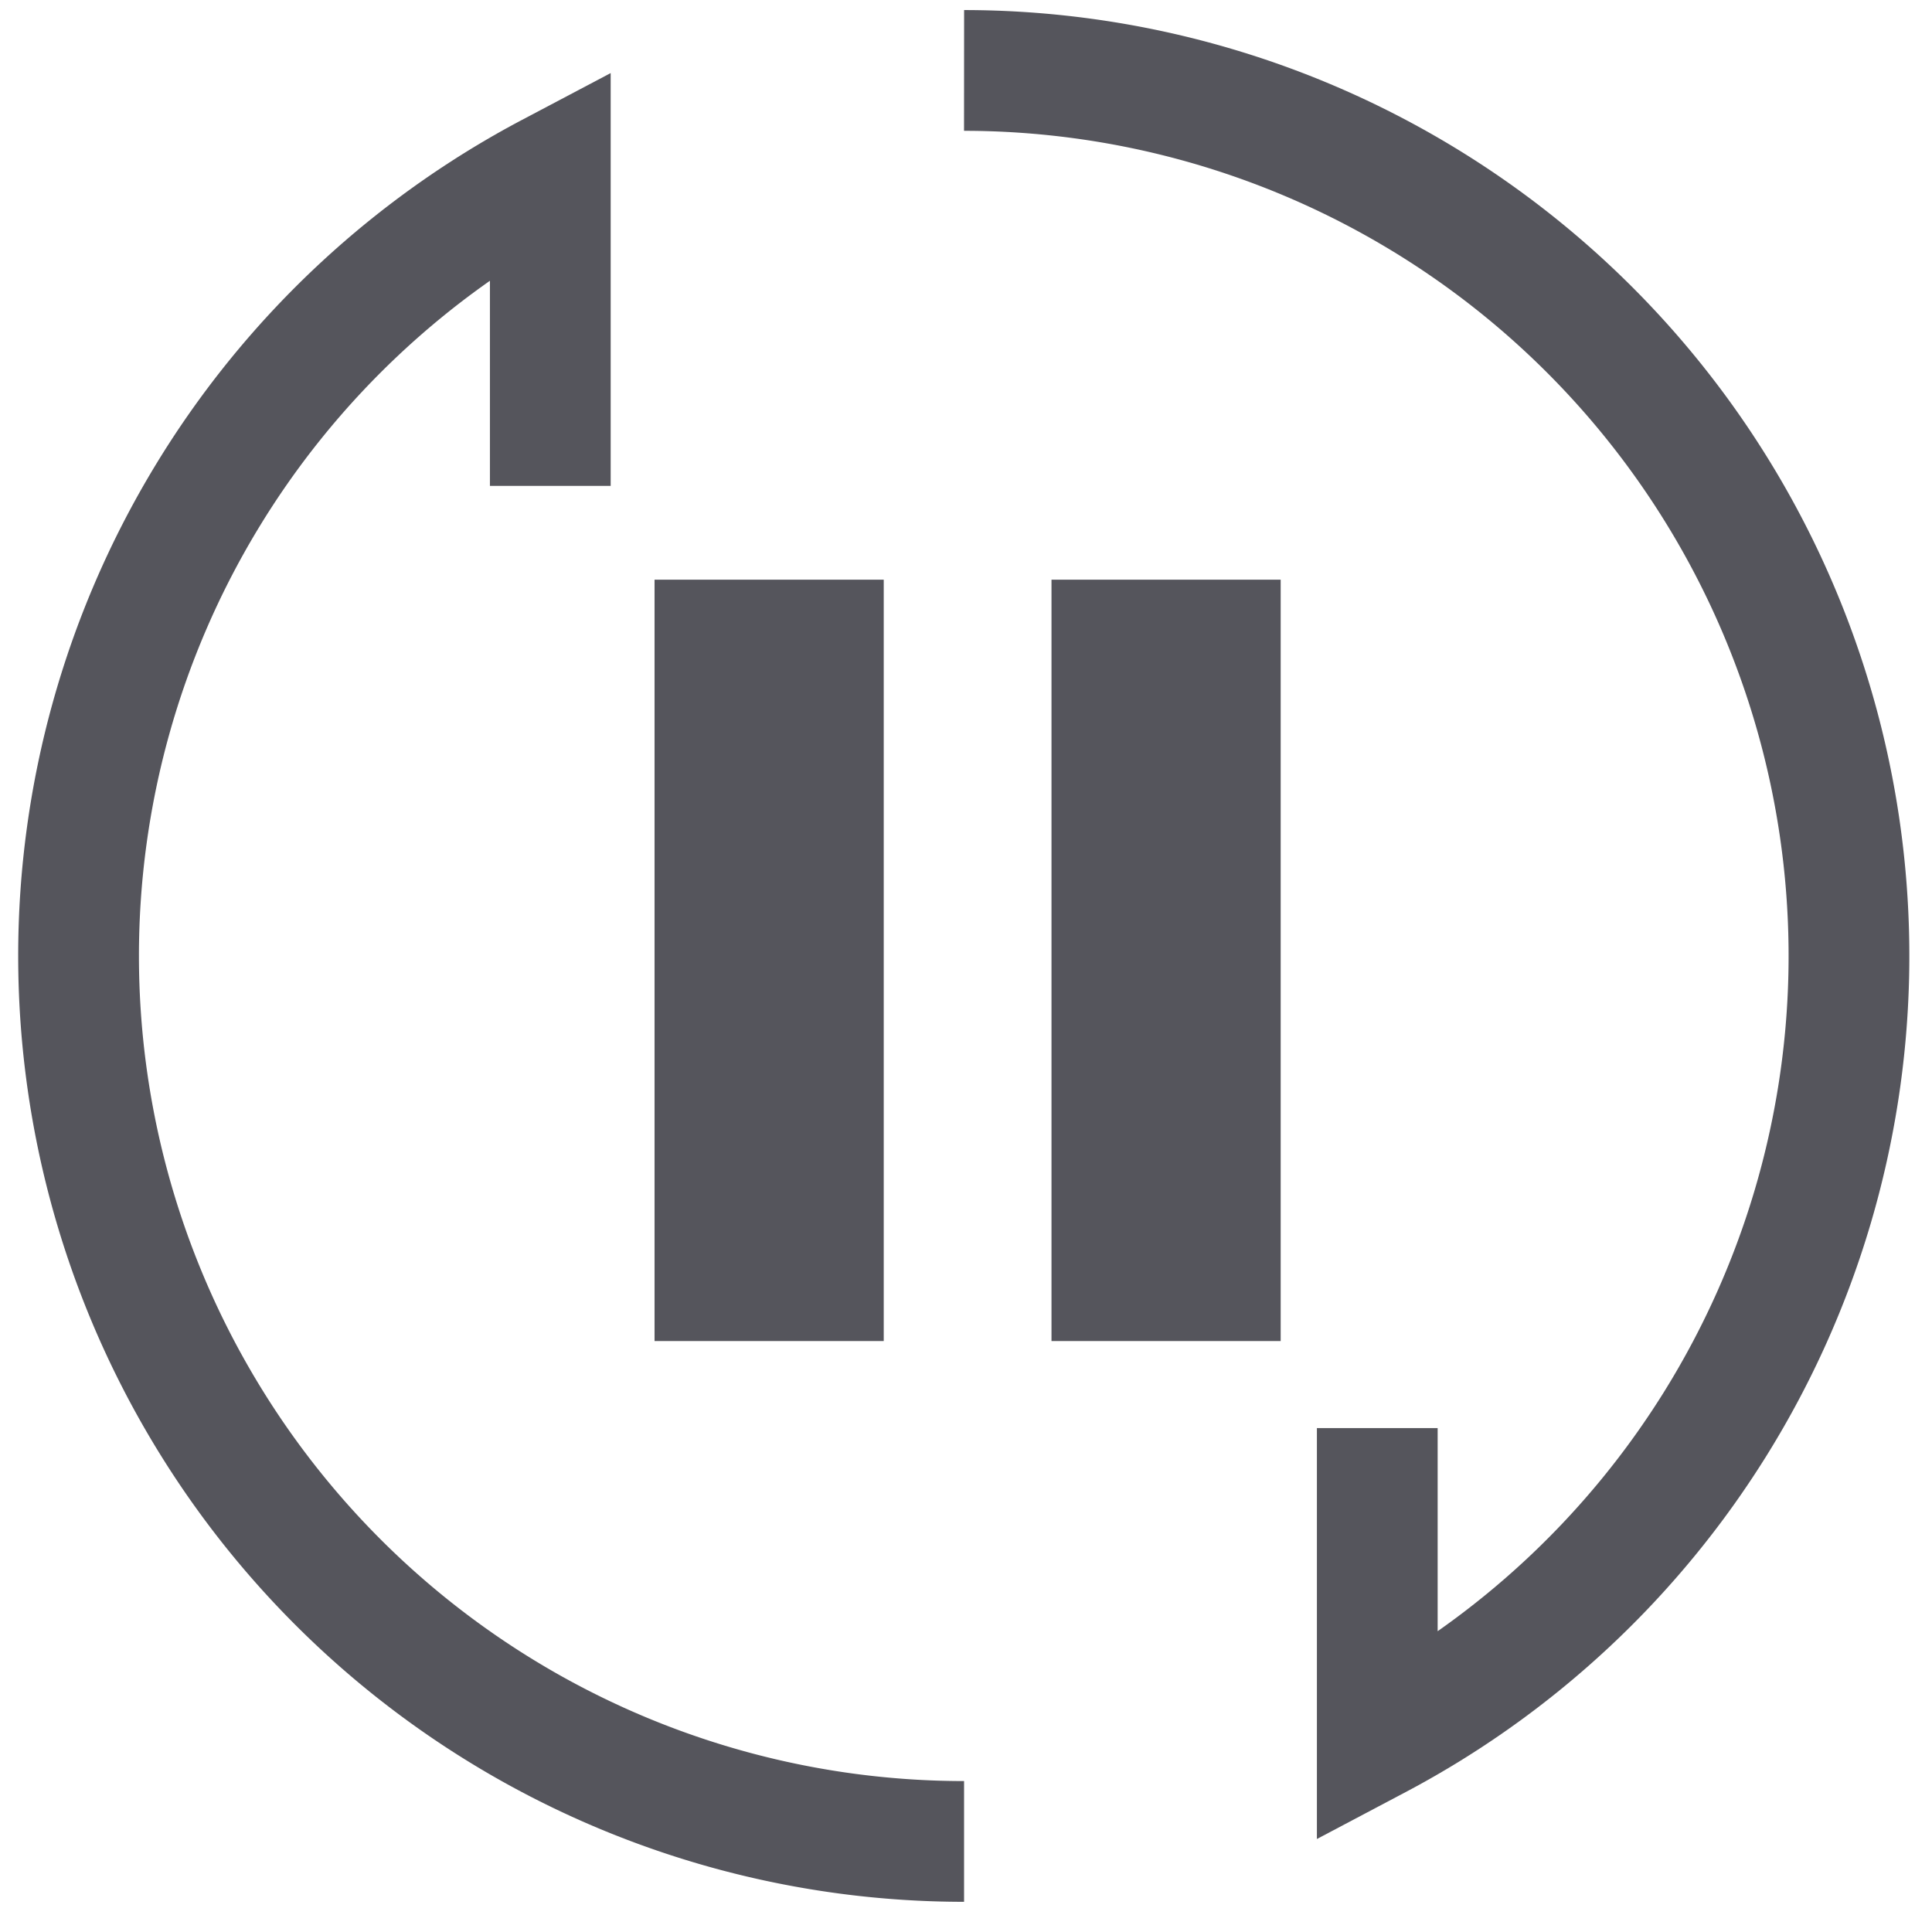 <svg xmlns="http://www.w3.org/2000/svg" xmlns:xlink="http://www.w3.org/1999/xlink" width="24" height="24" viewBox="0 0 24 24">
  <defs>
    <clipPath id="clip-path">
      <rect width="24" height="24" transform="translate(47 141)" fill="none" stroke="#55555c" stroke-width="1"/>
    </clipPath>
    <clipPath id="clip-path-2">
      <rect  width="9.6" height="9.6" fill="none" stroke="#55555c" stroke-width="1"/>
    </clipPath>
  </defs>
  <g  transform="translate(-47 -141)" clip-path="url(#clip-path)">
    <g  transform="translate(47.976 141.875)">
      <g  transform="translate(22 22) rotate(-180)">
        <path  d="M11,20.725A11,11,0,0,1,5.867,0V3.86" transform="translate(0 1.275)" fill="none" stroke="#55555c" stroke-width="1.5"/>
        <path  d="M0,0A11,11,0,0,1,11,11a10.994,10.994,0,0,1-5.86,9.723V16.839" transform="translate(11)" fill="none" stroke="#55555c" stroke-width="1.5"/>
      </g>
      <g  transform="translate(6.224 6.325)" clip-path="url(#clip-path-2)">
        <g  transform="translate(0.931 0.001)">
          <g  transform="translate(0 0)">
            <rect  width="2.847" height="9.458" transform="translate(0)" fill="#55555c"/>
            <rect  width="2.847" height="9.458" transform="translate(4.931)" fill="#55555c"/>
          </g>
        </g>
      </g>
    </g>
  </g>
</svg>

